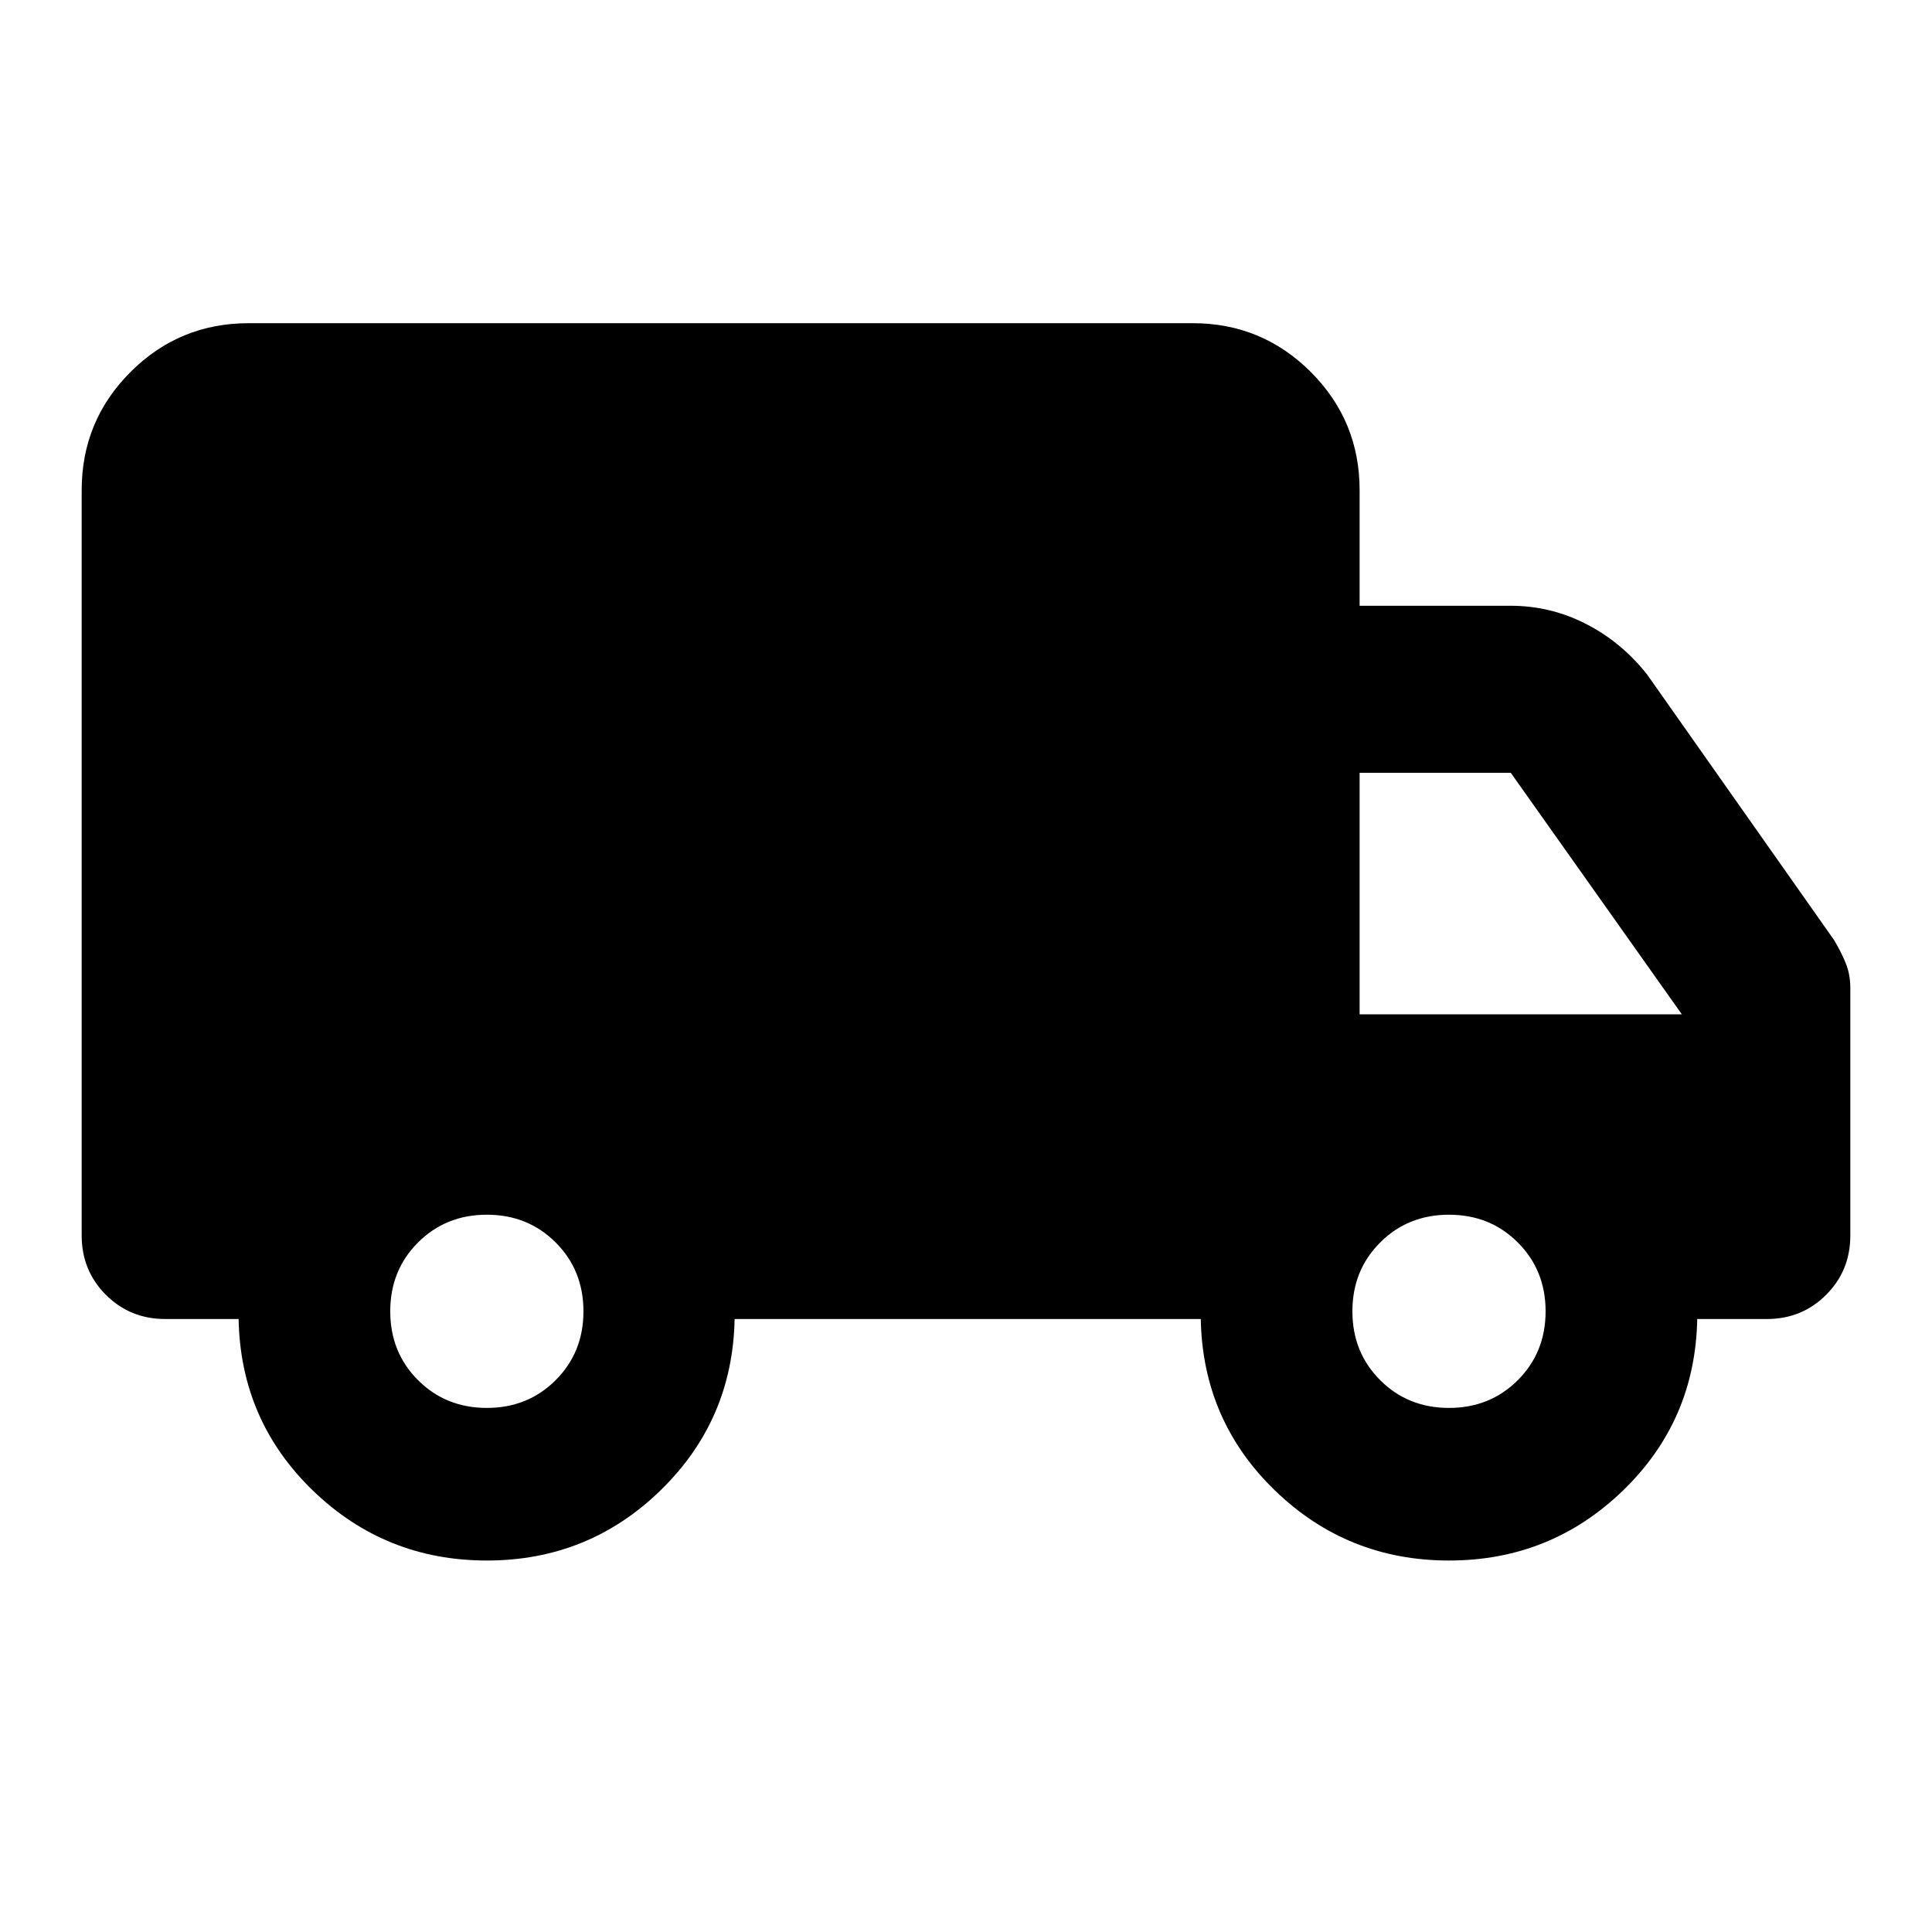 <svg xmlns="http://www.w3.org/2000/svg" height="20" viewBox="0 -960 960 960" width="20"><path d="M241.913-184.587q-50.478 0-86.435-34.761-35.956-34.761-36.913-85.239H82.087q-17.452 0-29.476-12.024-12.024-12.024-12.024-29.476v-370.326q0-34.483 24.259-58.741 24.258-24.259 58.741-24.259h469q34.483 0 58.741 24.259 24.259 24.258 24.259 58.741V-659h75.109q19.779 0 37.476 9.076 17.698 9.076 30.372 25.228l92.674 131.631q3.478 5.717 5.837 11.463 2.358 5.747 2.358 12.451v123.064q0 17.452-12.024 29.476-12.024 12.024-29.476 12.024h-34.565q-.957 50.478-36.913 85.239-35.957 34.761-86.435 34.761t-86.435-34.761q-35.956-34.761-36.913-85.239h-231.63q-.957 50.239-36.794 85.12-35.837 34.88-86.315 34.88Zm0-75.826q20.4 0 34.2-13.8 13.8-13.8 13.8-34.2 0-20.4-13.8-34.2-13.8-13.8-34.2-13.8-20.4 0-34.2 13.8-13.8 13.8-13.8 34.2 0 20.4 13.8 34.2 13.8 13.8 34.2 13.8Zm478.087 0q20.4 0 34.2-13.8 13.8-13.8 13.8-34.2 0-20.4-13.8-34.2-13.8-13.8-34.2-13.8-20.4 0-34.2 13.8-13.8 13.8-13.8 34.2 0 20.4 13.8 34.2 13.8 13.8 34.2 13.8ZM675.587-456h160.109l-85-120h-75.109v120Z"/></svg>